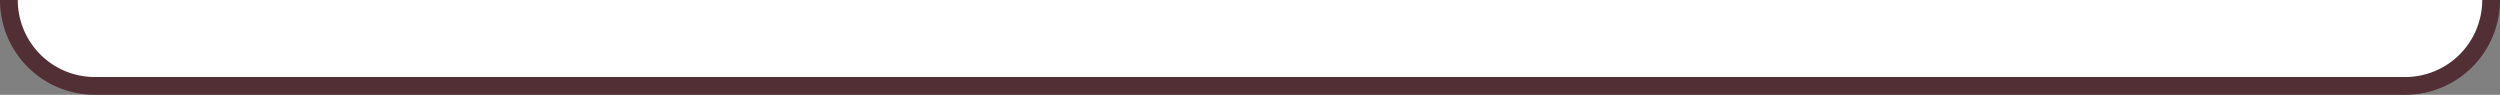 <svg xmlns="http://www.w3.org/2000/svg" xmlns:xlink="http://www.w3.org/1999/xlink" viewBox="0 0 844 32"><rect x="0" y="0" width="844" height="32" fill="#808080" stroke="none"/><defs><clipPath id="a"><rect width="844" height="32" fill="none"/></clipPath></defs><title>box_bg_xl</title><g clip-path="url(#a)"><rect x="3" y="-61" width="838" height="90" rx="29" fill="#fff"/><path d="M812-58a26,26,0,0,1,26,26V0a26,26,0,0,1-26,26H32A26,26,0,0,1,6,0V-32A26,26,0,0,1,32-58H812m0-6H32A32,32,0,0,0,0-32V0A32,32,0,0,0,32,32H812A32,32,0,0,0,844,0V-32a32,32,0,0,0-32-32Z" fill="#522f35"/></g></svg>